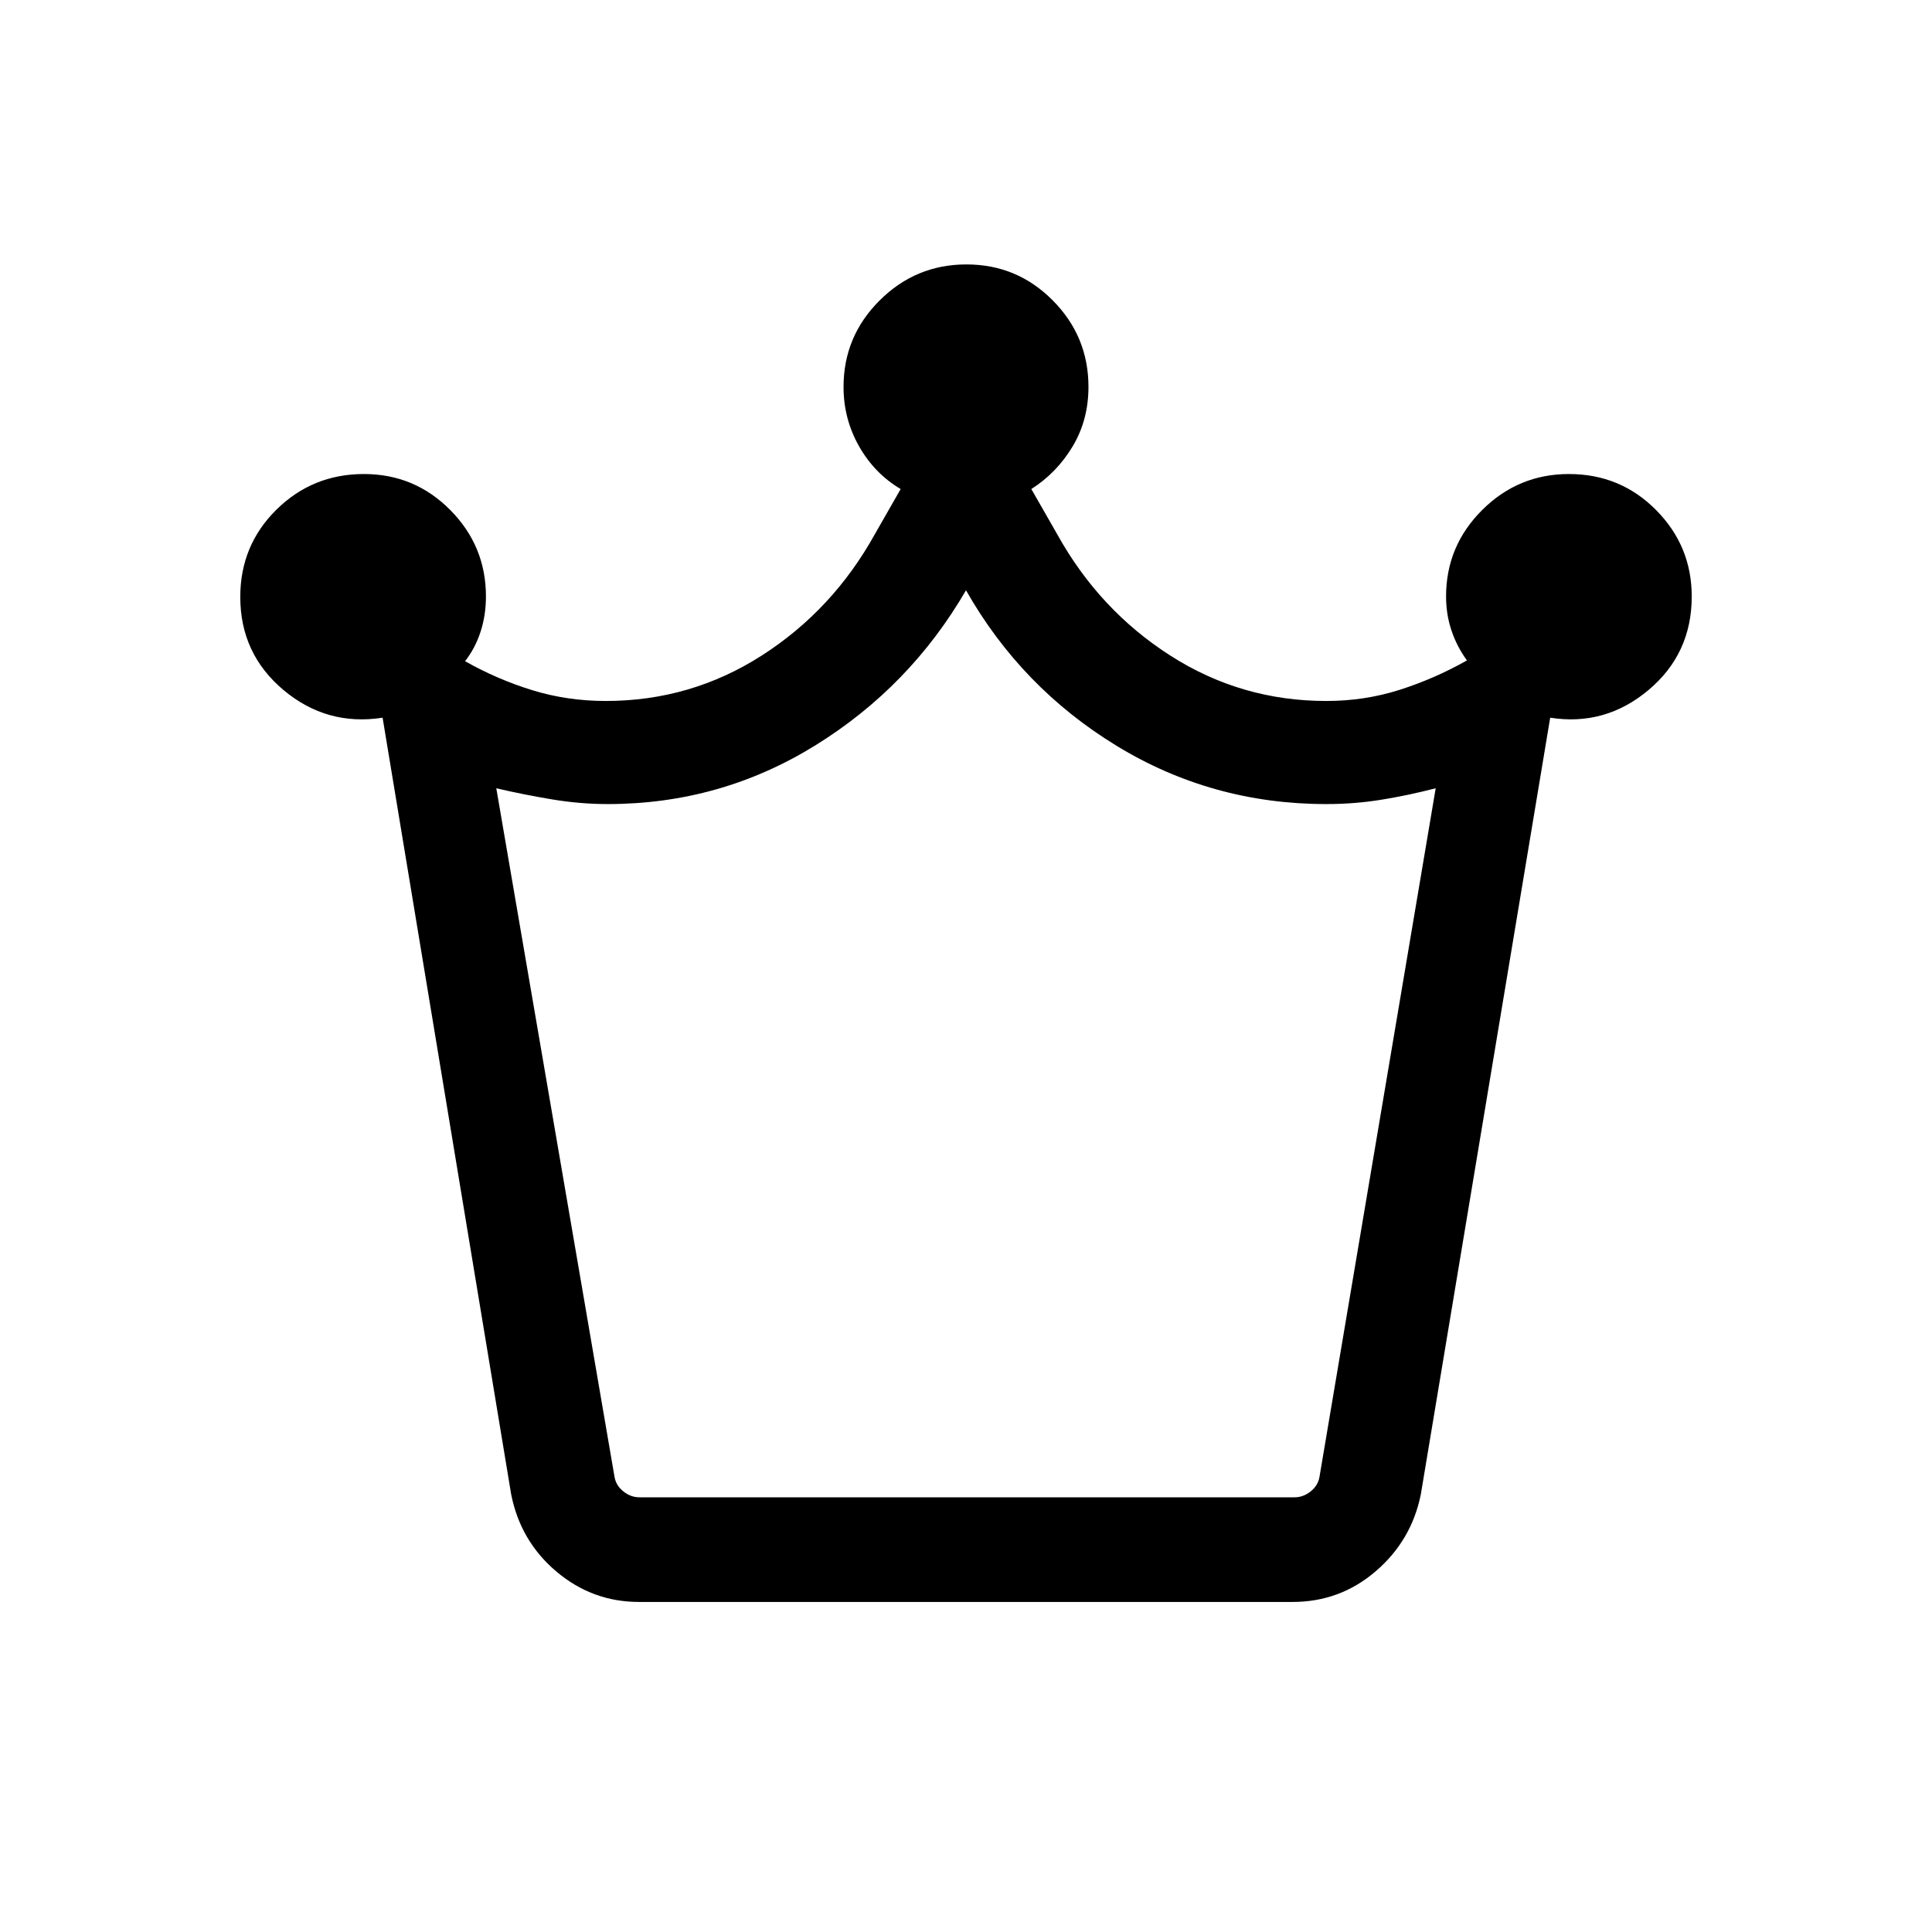 <svg xmlns="http://www.w3.org/2000/svg" height="20" viewBox="0 -960 960 960" width="20"><path d="M317.52-164q-23.13 0-41.02-15.08-17.88-15.08-22.5-38.38l-63.89-385.92q-27.72 4.3-49.22-13.73-21.5-18.04-21.5-46.29 0-25.6 17.94-43.33 17.94-17.73 43.5-17.73 25.17 0 42.9 17.88 17.73 17.88 17.73 42.97 0 9.34-2.69 17.57t-7.69 14.58q16.07 9.08 33.44 14.42 17.36 5.35 36.48 5.35 42.26 0 77.51-22.58 35.26-22.58 56.18-60.27L447.54-717q-12.99-7.67-20.69-21.26-7.7-13.58-7.7-29.51 0-25.08 17.95-42.96 17.94-17.88 43.11-17.88 25.17 0 42.9 17.88 17.74 17.88 17.74 42.96 0 16.42-7.85 29.56-7.85 13.13-20.54 21.21l12.85 22.46q20.92 37.69 56.18 60.27 35.25 22.58 77.51 22.58 19.12 0 36.48-5.54 17.37-5.54 33.44-14.61-5-6.85-7.69-14.86-2.69-8.02-2.69-16.91 0-25.09 17.94-42.97t43.12-17.88q25.55 0 43.28 17.88t17.73 42.97q0 28.46-21.5 46.5-21.5 18.03-48.83 13.73L706-217.46q-4.62 22.92-22.39 38.19Q665.83-164 642.31-164H317.52Zm.17-52h325.62q4.23 0 7.88-2.88 3.66-2.89 4.43-7.12l57.77-342.31q-13.7 3.54-27.01 5.69-13.3 2.16-27.38 2.16-56.72 0-104.13-28.93-47.41-28.92-74.87-77.3-27.85 48-74.94 77.11-47.09 29.12-103.06 29.12-13.84 0-27.88-2.36-14.05-2.35-27.51-5.49L305.38-226q.77 4.23 4.43 7.12 3.65 2.88 7.88 2.88ZM480-216Z"/></svg>